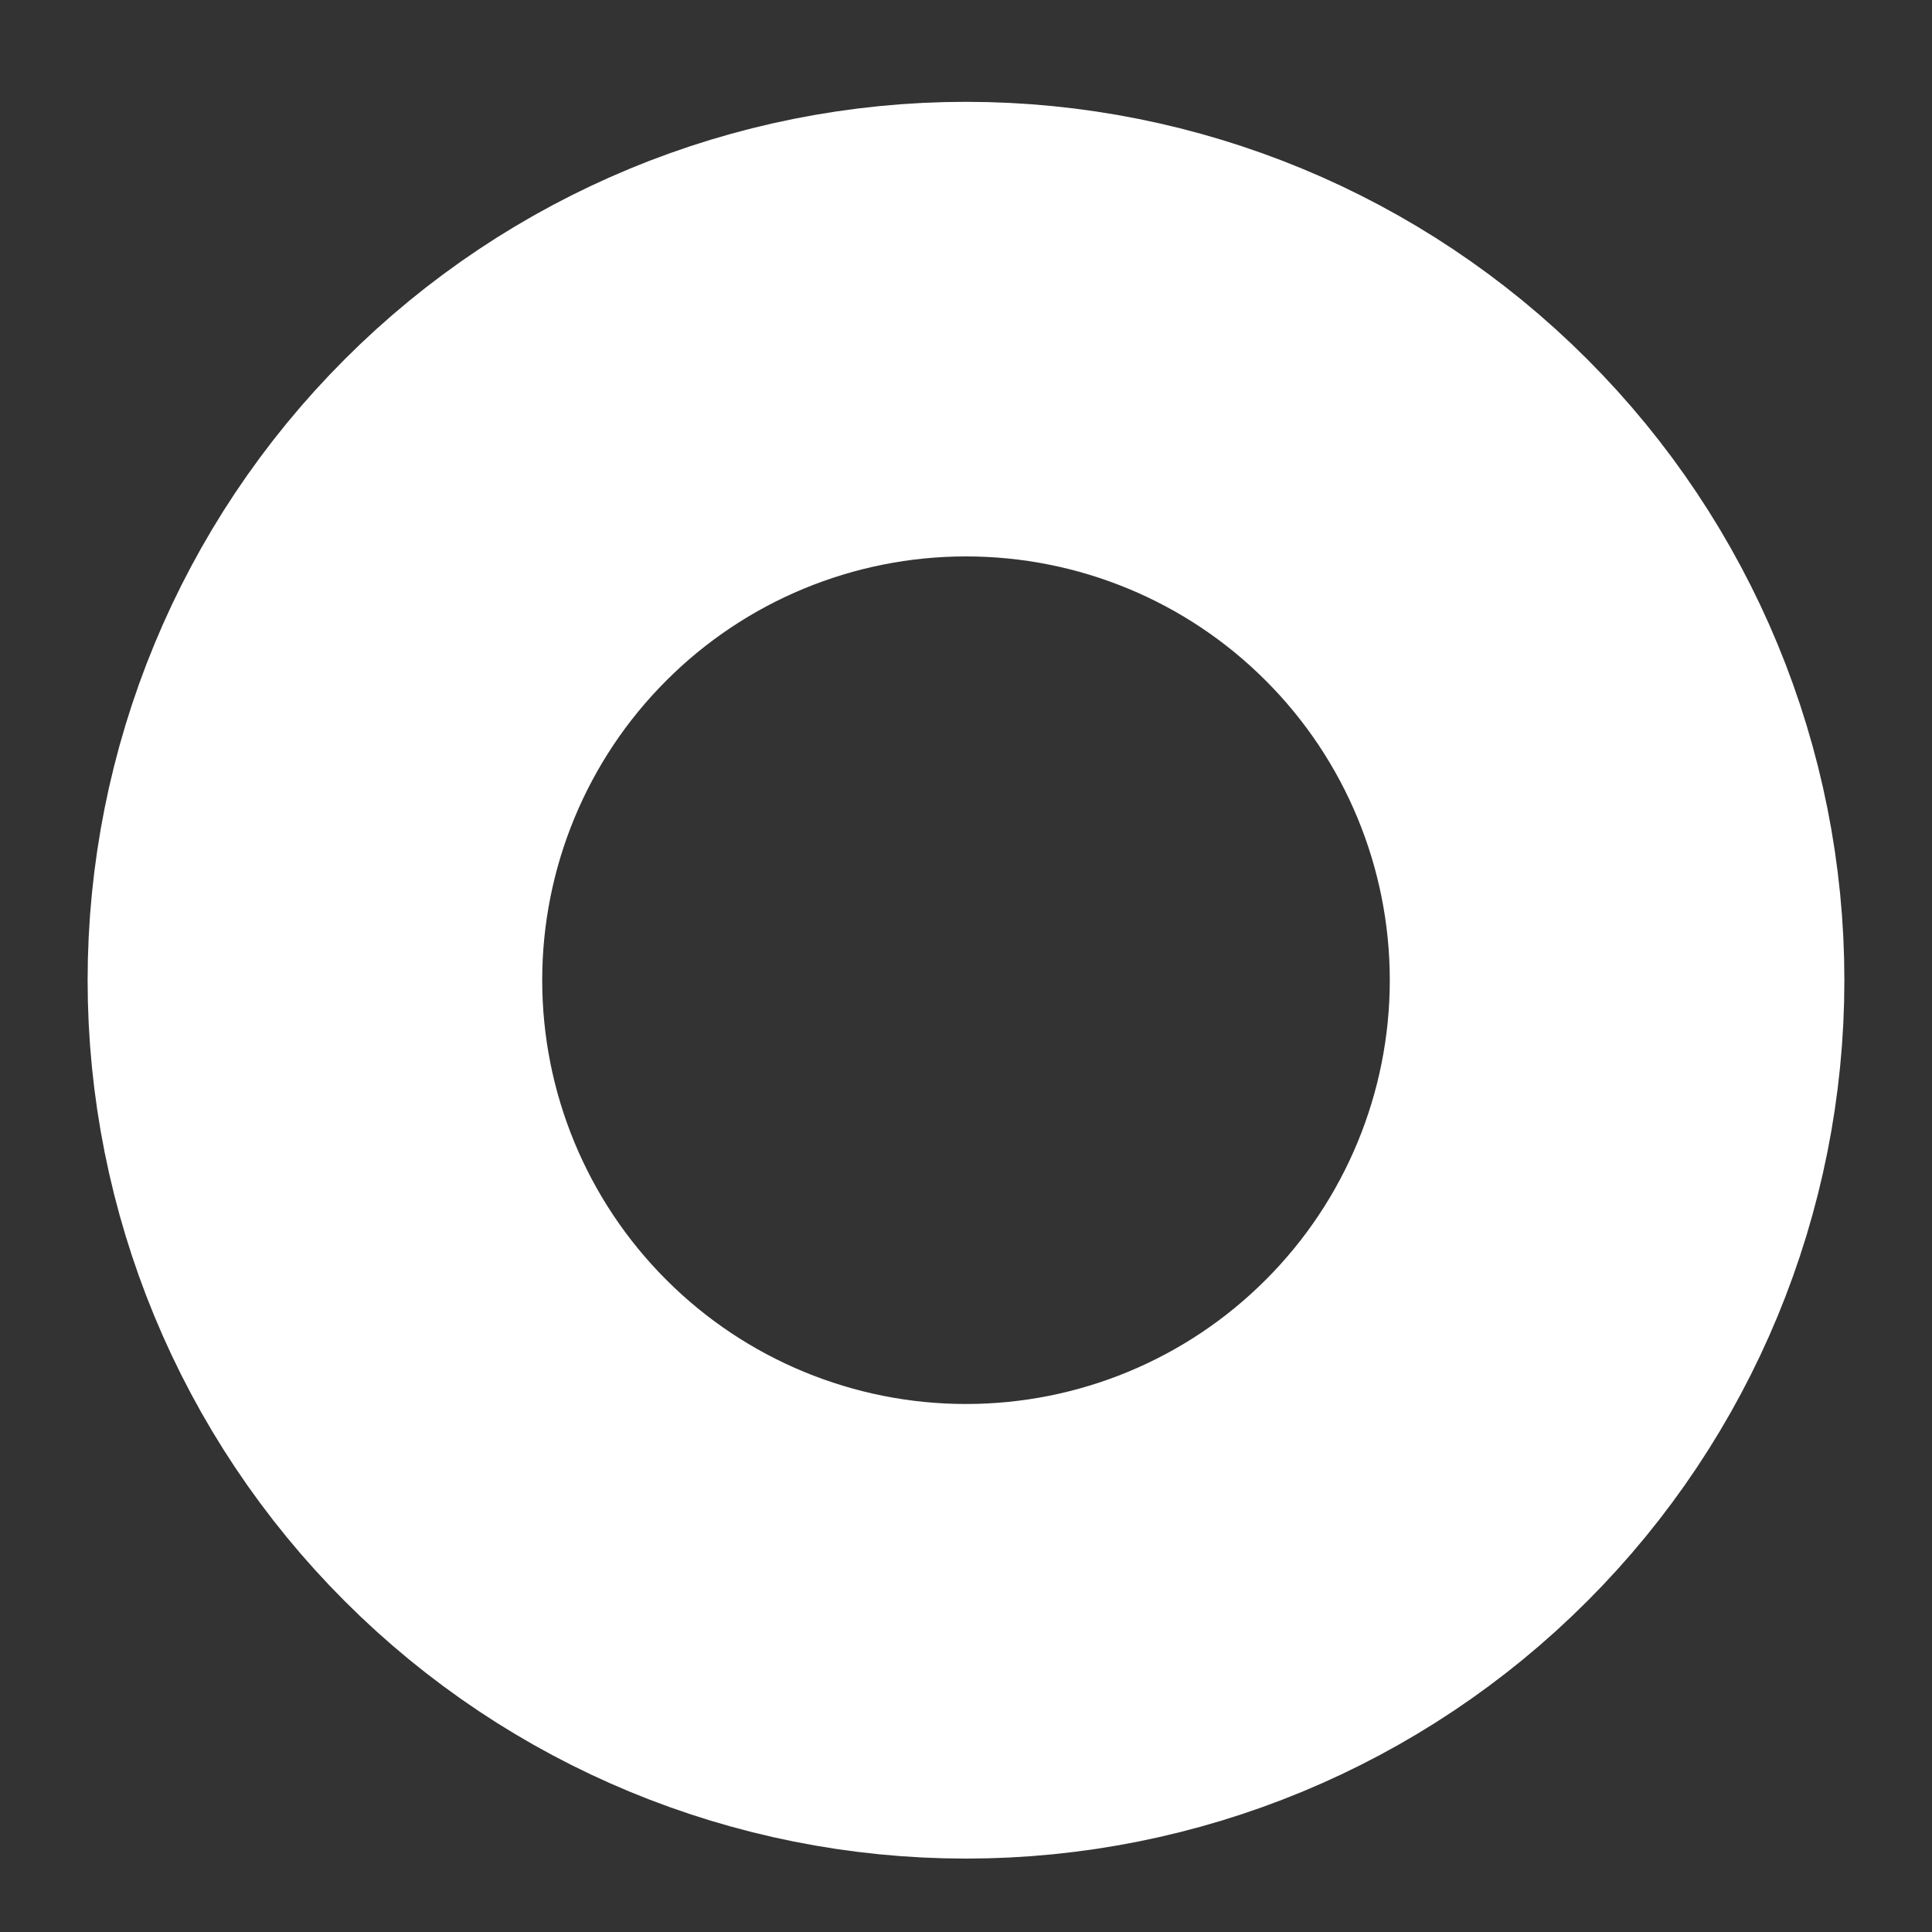 <svg width="17" height="17" viewBox="0 0 17 17" fill="none" xmlns="http://www.w3.org/2000/svg">
<rect x="0" y="0" width="17" height="17" fill="#333333" stroke="none"/>
<path d="M8.5 14.354C10.02 14.354 11.477 13.751 12.551 12.676C13.626 11.602 14.229 10.144 14.229 8.625C14.229 7.106 13.626 5.648 12.551 4.574C11.477 3.499 10.02 2.896 8.5 2.896C6.981 2.896 5.523 3.499 4.449 4.574C3.374 5.648 2.771 7.106 2.771 8.625C2.771 10.144 3.374 11.602 4.449 12.676C5.523 13.751 6.981 14.354 8.5 14.354Z" stroke="white" stroke-width="4" stroke-linejoin="round"/>
</svg>
